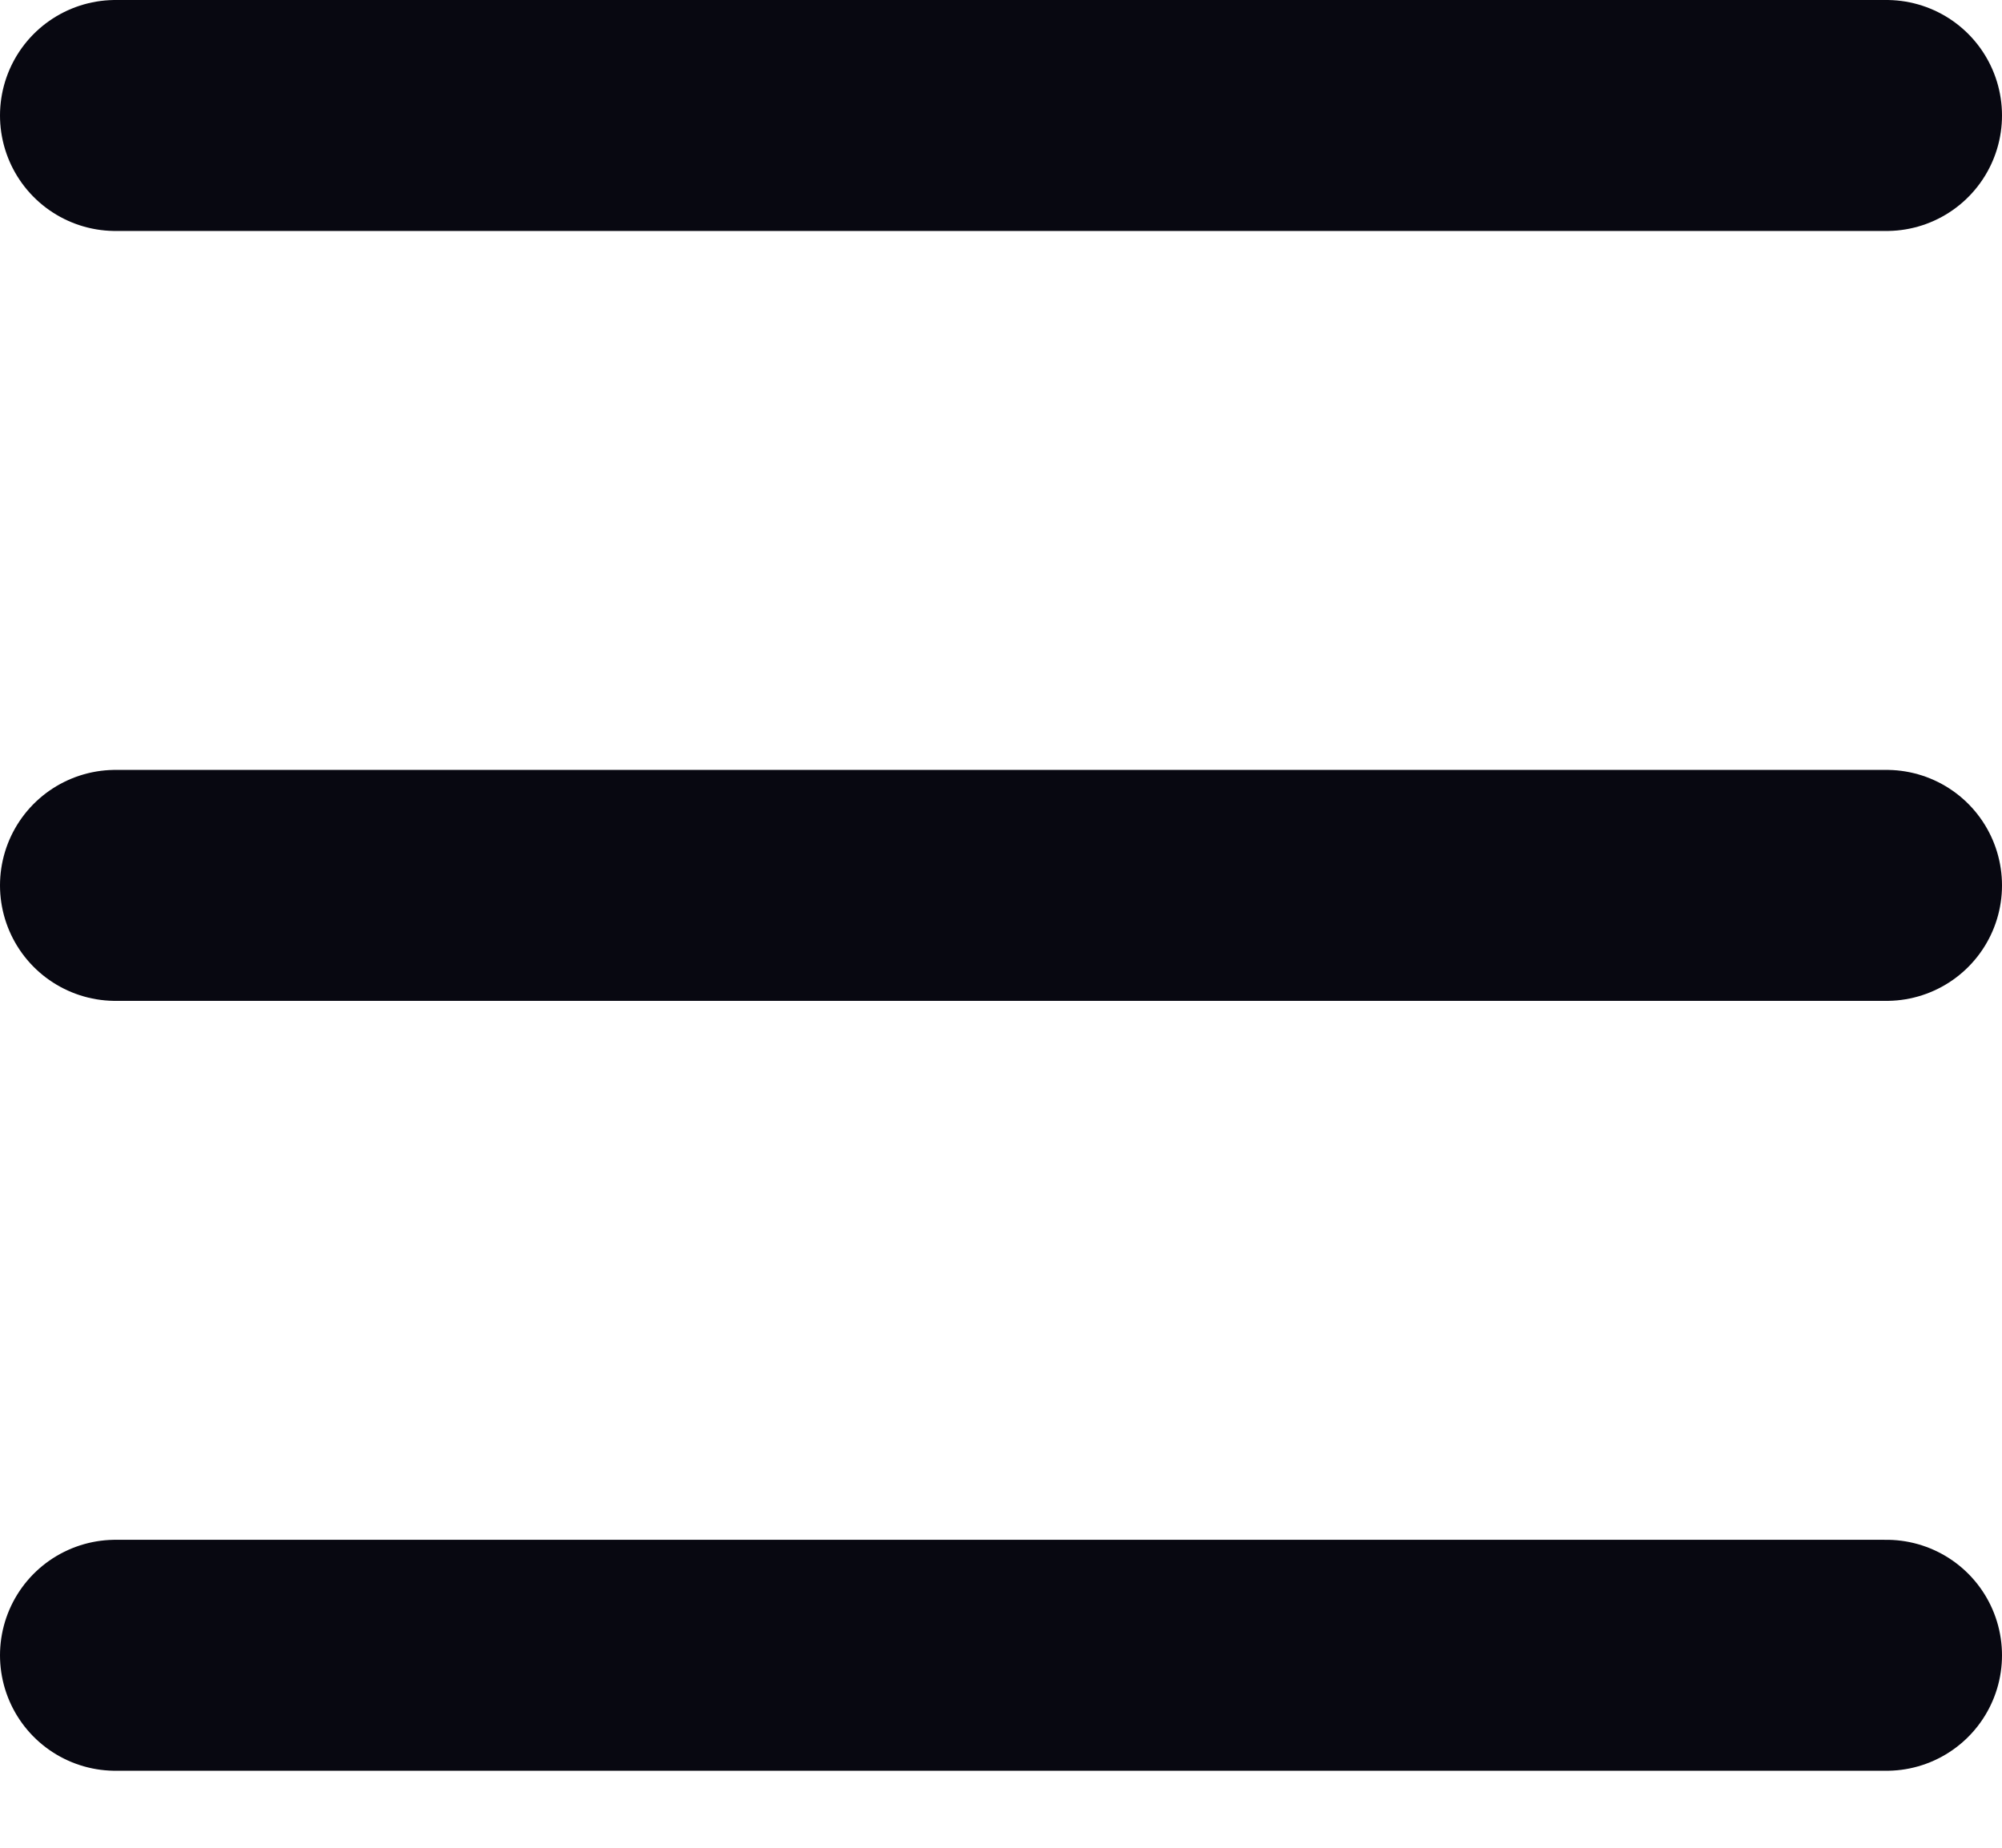 <svg width="13" height="12" viewBox="0 0 13 12" fill="none" xmlns="http://www.w3.org/2000/svg">
<line x1="12.25" y1="10.75" x2="0.75" y2="10.75" stroke="#080811" stroke-width="1.5" stroke-linecap="round"/>
<line x1="12.25" y1="5.75" x2="0.75" y2="5.75" stroke="#080811" stroke-width="1.5" stroke-linecap="round"/>
<line x1="12.25" y1="0.75" x2="0.75" y2="0.75" stroke="#080811" stroke-width="1.5" stroke-linecap="round"/>
</svg>

